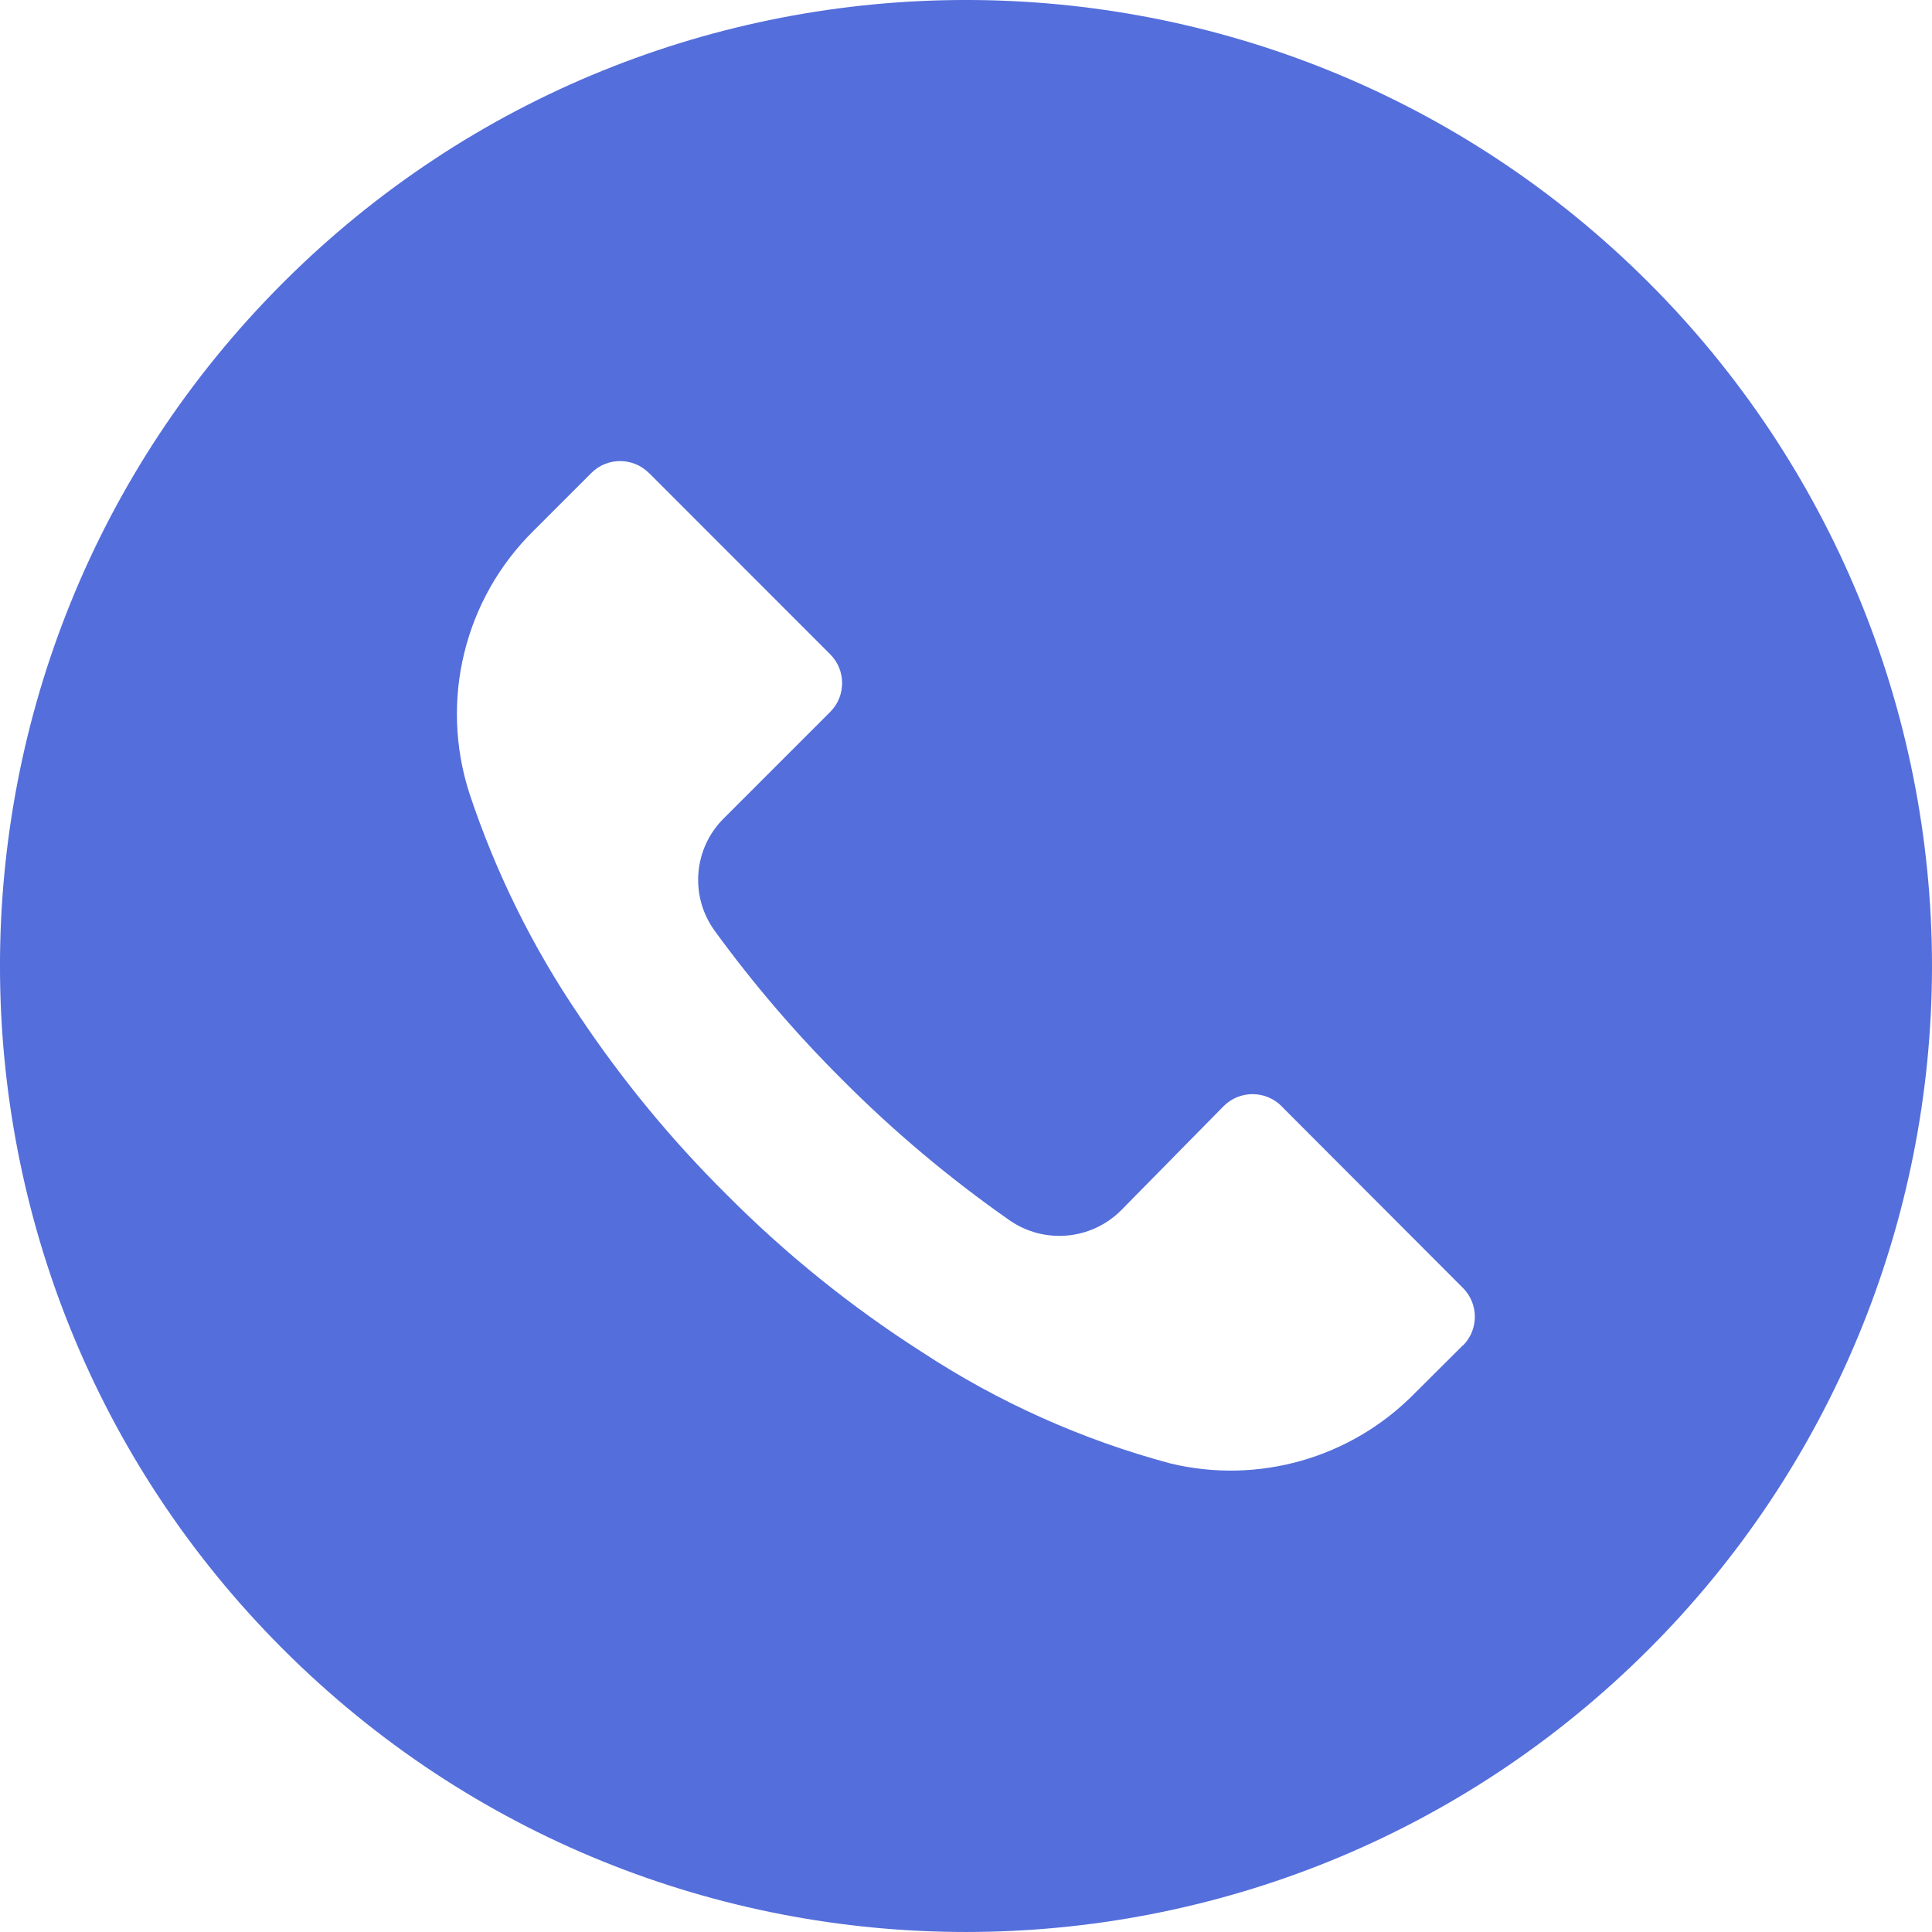 <svg width="19" height="19" viewBox="0 0 19 19" fill="none" xmlns="http://www.w3.org/2000/svg">
<g clip-path="url(#clip0_92_2636)">
<path d="M16.216 2.781C12.506 -0.928 6.491 -0.927 2.781 2.783C-0.928 6.494 -0.927 12.509 2.783 16.218C6.494 19.928 12.509 19.927 16.218 16.216C18 14.434 19 12.018 19 9.498C18.999 6.979 17.998 4.563 16.216 2.781ZM14.387 13.233C14.387 13.234 14.386 13.234 14.386 13.235V13.231L13.905 13.71C13.282 14.34 12.376 14.599 11.514 14.393C10.646 14.161 9.82 13.791 9.069 13.298C8.371 12.852 7.724 12.331 7.141 11.743C6.603 11.21 6.121 10.624 5.7 9.995C5.239 9.318 4.875 8.581 4.617 7.804C4.321 6.891 4.566 5.889 5.25 5.217L5.814 4.653C5.97 4.495 6.225 4.495 6.382 4.652C6.383 4.652 6.383 4.652 6.384 4.653L8.163 6.433C8.321 6.589 8.321 6.844 8.165 7.001C8.164 7.002 8.164 7.002 8.163 7.003L7.118 8.048C6.819 8.344 6.781 8.815 7.03 9.156C7.408 9.675 7.826 10.163 8.281 10.616C8.787 11.125 9.338 11.588 9.927 12C10.267 12.237 10.729 12.197 11.023 11.905L12.033 10.879C12.19 10.721 12.444 10.721 12.602 10.877C12.602 10.878 12.603 10.878 12.603 10.879L14.386 12.665C14.543 12.821 14.544 13.076 14.387 13.233Z" fill="#546EDB"/>
</g>
<defs>
<clipPath id="clip0_92_2636">
<rect width="19" height="19" fill="white"/>
</clipPath>
</defs>
</svg>
